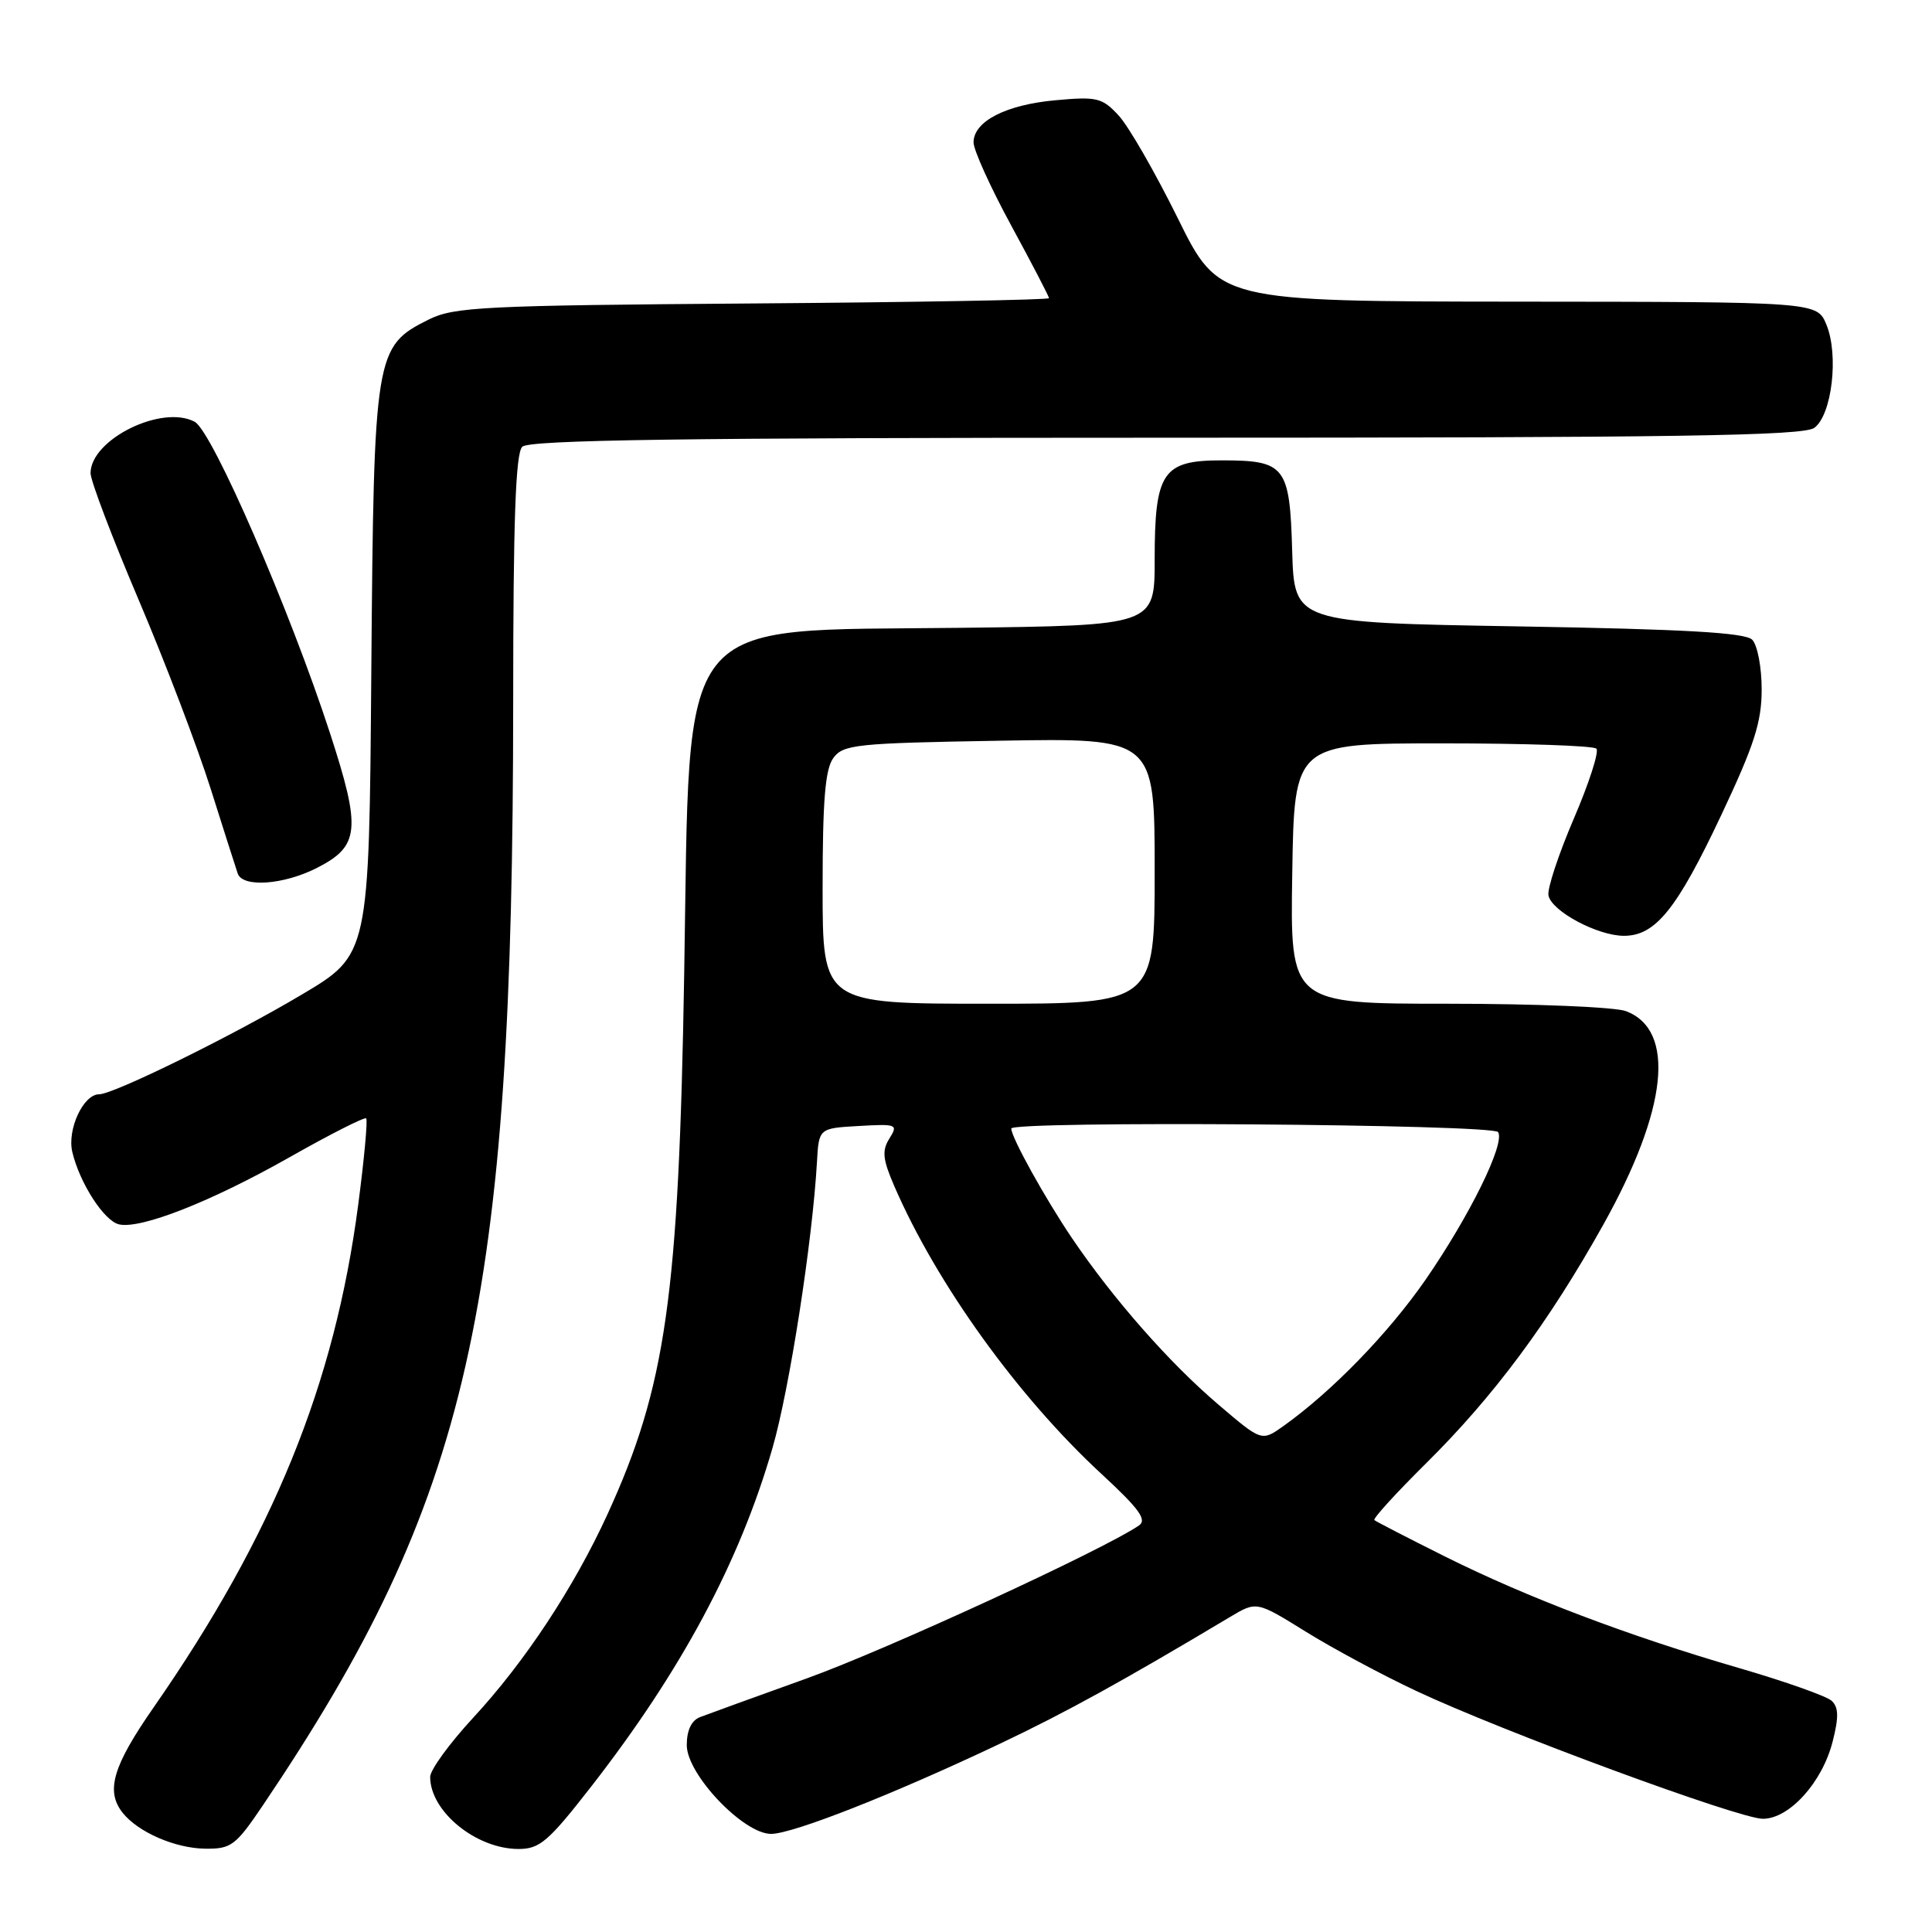 <?xml version="1.0" encoding="UTF-8" standalone="no"?>
<!DOCTYPE svg PUBLIC "-//W3C//DTD SVG 1.1//EN" "http://www.w3.org/Graphics/SVG/1.1/DTD/svg11.dtd" >
<svg xmlns="http://www.w3.org/2000/svg" xmlns:xlink="http://www.w3.org/1999/xlink" version="1.1" viewBox="0 0 256 256">
 <g >
 <path fill="currentColor"
d=" M 34.81 239.25 C 62.23 198.61 67.98 173.24 68.00 92.95 C 68.00 68.97 68.32 60.08 69.20 59.20 C 70.11 58.29 90.42 58.00 154.51 58.00 C 222.30 58.00 238.97 57.75 240.41 56.69 C 242.74 54.98 243.67 47.04 242.01 43.02 C 240.76 40.00 240.76 40.00 201.13 39.97 C 161.50 39.94 161.50 39.94 156.06 28.91 C 153.06 22.84 149.54 16.72 148.23 15.31 C 146.05 12.95 145.36 12.78 139.89 13.28 C 133.29 13.87 129.00 16.08 129.00 18.87 C 129.00 19.88 131.25 24.84 134.00 29.90 C 136.75 34.96 139.00 39.29 139.00 39.51 C 139.00 39.73 121.34 40.05 99.75 40.21 C 64.10 40.47 60.16 40.67 56.83 42.33 C 49.67 45.89 49.54 46.71 49.20 89.00 C 48.91 126.50 48.91 126.50 39.95 131.81 C 30.75 137.28 15.04 145.00 13.13 145.00 C 11.04 145.00 8.88 149.66 9.58 152.64 C 10.56 156.78 13.81 161.81 15.79 162.24 C 18.69 162.88 28.00 159.21 38.30 153.38 C 43.71 150.31 48.31 147.98 48.52 148.19 C 48.74 148.40 48.26 153.57 47.46 159.67 C 44.34 183.44 36.20 203.44 20.37 226.22 C 14.94 234.02 13.97 237.32 16.25 240.20 C 18.28 242.77 23.23 244.92 27.21 244.96 C 30.63 245.00 31.23 244.55 34.81 239.25 Z  M 78.32 236.75 C 90.27 221.40 97.98 207.02 102.35 191.90 C 104.61 184.10 107.66 164.45 108.25 154.00 C 108.50 149.50 108.50 149.50 113.79 149.20 C 118.84 148.91 119.03 148.98 117.85 150.86 C 116.84 152.48 116.96 153.61 118.50 157.17 C 124.11 170.12 134.91 185.12 145.99 195.34 C 150.96 199.94 152.02 201.39 150.91 202.14 C 146.10 205.41 117.49 218.58 107.00 222.36 C 100.12 224.83 93.71 227.16 92.75 227.53 C 91.62 227.97 91.00 229.28 91.00 231.24 C 91.00 235.11 98.50 243.00 102.17 243.00 C 105.05 243.00 118.45 237.72 132.50 231.05 C 141.19 226.93 148.69 222.80 163.00 214.25 C 166.50 212.16 166.50 212.16 173.00 216.19 C 176.57 218.41 183.16 221.95 187.64 224.05 C 199.06 229.43 230.45 241.00 233.59 241.00 C 237.09 241.00 241.46 236.18 242.83 230.78 C 243.66 227.54 243.63 226.23 242.71 225.37 C 242.04 224.75 236.56 222.81 230.52 221.05 C 215.78 216.77 202.39 211.69 191.50 206.26 C 186.55 203.79 182.33 201.61 182.11 201.42 C 181.90 201.22 184.97 197.85 188.93 193.93 C 197.96 184.99 205.20 175.24 212.45 162.27 C 220.98 146.99 222.09 136.51 215.45 133.98 C 214.03 133.44 203.44 133.00 191.91 133.00 C 170.95 133.00 170.95 133.00 171.23 115.75 C 171.50 98.50 171.50 98.50 191.17 98.50 C 201.99 98.50 211.15 98.81 211.53 99.20 C 211.91 99.58 210.57 103.75 208.54 108.47 C 206.52 113.18 205.00 117.77 205.18 118.65 C 205.59 120.74 211.69 124.00 215.18 124.00 C 219.35 124.00 222.18 120.50 228.04 108.08 C 232.45 98.73 233.43 95.70 233.43 91.35 C 233.43 88.40 232.87 85.47 232.17 84.76 C 231.23 83.83 223.25 83.37 201.20 83.00 C 171.50 82.50 171.50 82.50 171.22 73.00 C 170.90 61.75 170.31 61.00 161.87 61.00 C 154.05 61.00 153.00 62.56 153.00 74.16 C 153.00 82.88 153.00 82.88 127.25 83.19 C 89.02 83.65 91.48 80.58 90.66 129.00 C 89.95 171.78 88.25 183.70 80.49 200.66 C 76.05 210.35 69.52 220.25 62.68 227.63 C 59.56 231.01 57.00 234.52 57.00 235.45 C 57.00 240.03 63.08 244.99 68.70 245.00 C 71.51 245.00 72.65 244.03 78.32 236.75 Z  M 42.02 114.99 C 47.65 112.12 47.87 109.89 43.75 97.22 C 38.41 80.81 28.13 57.14 25.80 55.89 C 21.45 53.56 12.00 58.23 12.00 62.70 C 12.00 63.69 14.87 71.25 18.38 79.50 C 21.89 87.75 26.17 99.00 27.91 104.50 C 29.65 110.00 31.26 115.06 31.50 115.75 C 32.16 117.64 37.59 117.25 42.02 114.99 Z  M 161.46 186.13 C 154.92 180.56 147.53 172.15 142.05 164.07 C 138.48 158.79 134.00 150.71 134.00 149.54 C 134.00 148.49 197.86 148.96 198.51 150.01 C 199.45 151.54 194.75 161.08 188.90 169.56 C 183.98 176.66 176.50 184.37 170.06 188.96 C 167.18 191.01 167.18 191.01 161.46 186.13 Z  M 109.00 117.69 C 109.00 106.05 109.34 101.92 110.42 100.44 C 111.73 98.65 113.43 98.47 132.42 98.15 C 153.00 97.79 153.00 97.79 153.00 115.40 C 153.00 133.00 153.00 133.00 131.00 133.00 C 109.00 133.00 109.00 133.00 109.00 117.69 Z "/>
</g>
</svg>